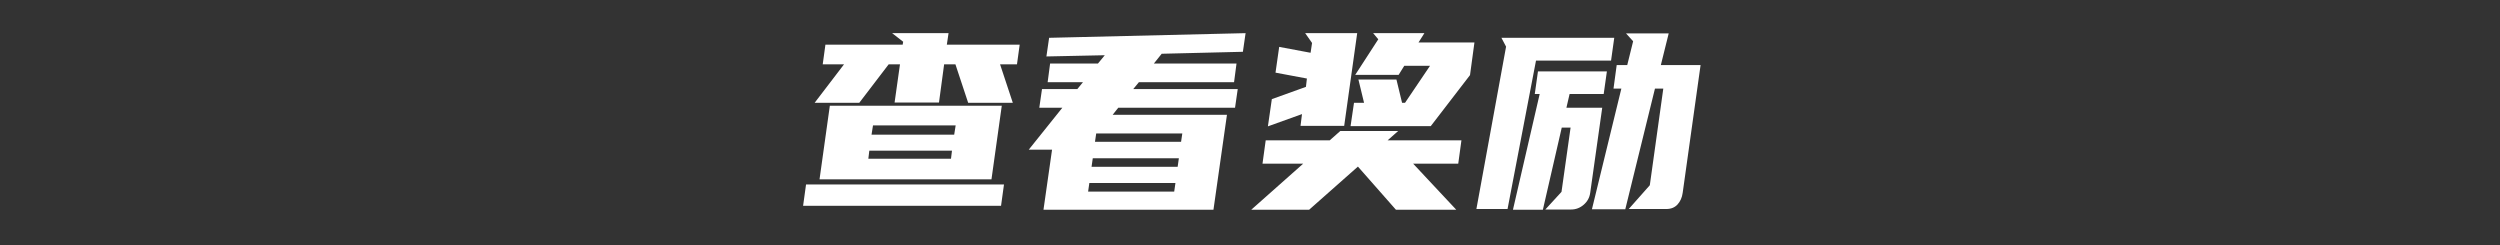 <svg xmlns="http://www.w3.org/2000/svg" xmlns:xlink="http://www.w3.org/1999/xlink" fill="none" version="1.1" width="265" height="26" viewBox="0 0 265 26"><rect x="0" y="0" width="265" height="26" fill="#333333" stroke="none"/><g><path d="M106.188,11.21L105.096,19.01L86.87,19.01L87.962,11.21L106.188,11.21ZM86.35,10.898L89.47,6.816L87.208,6.816L87.494,4.736L95.684,4.736L95.736,4.424L94.566,3.514L100.546,3.514L100.364,4.736L108.086,4.736L107.8,6.816L106.006,6.816L107.358,10.898L102.626,10.898L101.274,6.816L100.078,6.816L99.532,10.872L94.826,10.872L95.398,6.816L94.202,6.816L91.082,10.898L86.35,10.898ZM106.422,19.556L106.11,21.818L85.128,21.818L85.44,19.556L106.422,19.556ZM92.382,14.278L101.144,14.278L101.3,13.29L92.538,13.29L92.382,14.278ZM100.806,16.826L100.91,15.968L92.148,15.968L92.044,16.826L100.806,16.826ZM114.196,9.442L114.794,8.714L111.05,8.714L111.31,6.738L116.38,6.738L117.108,5.854L110.92,5.984L111.206,4.008L132.032,3.514L131.746,5.49L123.14,5.698L122.308,6.738L131.07,6.738L130.81,8.714L120.722,8.714L120.124,9.442L131.2,9.442L130.914,11.418L118.538,11.418L117.94,12.172L130.056,12.172L128.626,22.234L110.608,22.234L111.518,15.864L109.048,15.864L112.61,11.418L110.166,11.418L110.452,9.442L114.196,9.442ZM124.466,20.31L124.596,19.4L115.47,19.4L115.34,20.31L124.466,20.31ZM115.704,17.684L124.83,17.684L124.96,16.774L115.834,16.774L115.704,17.684ZM116.068,15.032L125.194,15.032L125.324,14.148L116.198,14.148L116.068,15.032ZM138.142,17.346L133.826,17.346L134.164,14.876L140.95,14.876L142.068,13.888L148.204,13.888L147.086,14.876L154.912,14.876L154.574,17.346L149.79,17.346L154.366,22.234L147.97,22.234L143.94,17.658L138.766,22.234L132.63,22.234L138.142,17.346ZM150.986,3.514L150.362,4.502L156.29,4.502L155.822,7.96L151.662,13.368L143.16,13.368L143.524,10.898L144.59,10.898L143.992,8.428L148.022,8.428L148.62,10.898L148.932,10.898L151.584,6.972L148.854,6.972L148.256,7.934L143.654,7.934L146.098,4.164L145.552,3.514L150.986,3.514ZM138.012,12.094L134.398,13.394L134.814,10.508L138.428,9.208L138.532,8.324L135.204,7.7L135.594,4.97L138.922,5.594L139.078,4.554L138.35,3.514L143.862,3.514L142.484,13.342L137.856,13.342L138.012,12.094ZM171.864,9.39L171.032,9.39L171.37,6.894L172.488,6.894L173.112,4.372L172.358,3.54L176.882,3.54L176.05,6.894L180.262,6.894L178.364,20.44Q178.26,21.194,177.818,21.675Q177.376,22.156,176.622,22.156L172.644,22.156L174.88,19.634L176.31,9.39L175.426,9.39L172.28,22.182L168.744,22.182L171.864,9.39ZM165.52,20.336L166.482,13.524L165.546,13.524L163.544,22.234L160.372,22.234L163.206,9.962L162.686,9.962L163.024,7.57L170.33,7.57L169.992,9.962L166.378,9.962L166.04,11.418L169.836,11.418L168.562,20.44Q168.458,21.194,167.873,21.701Q167.288,22.208,166.534,22.208L163.804,22.208L165.52,20.336ZM171.11,4.008L170.772,6.426L162.816,6.426L159.8,22.156L156.498,22.156L159.644,4.944L159.15,4.008L171.11,4.008Z" fill="#FFFFFF" fill-opacity="1"/></g></svg>